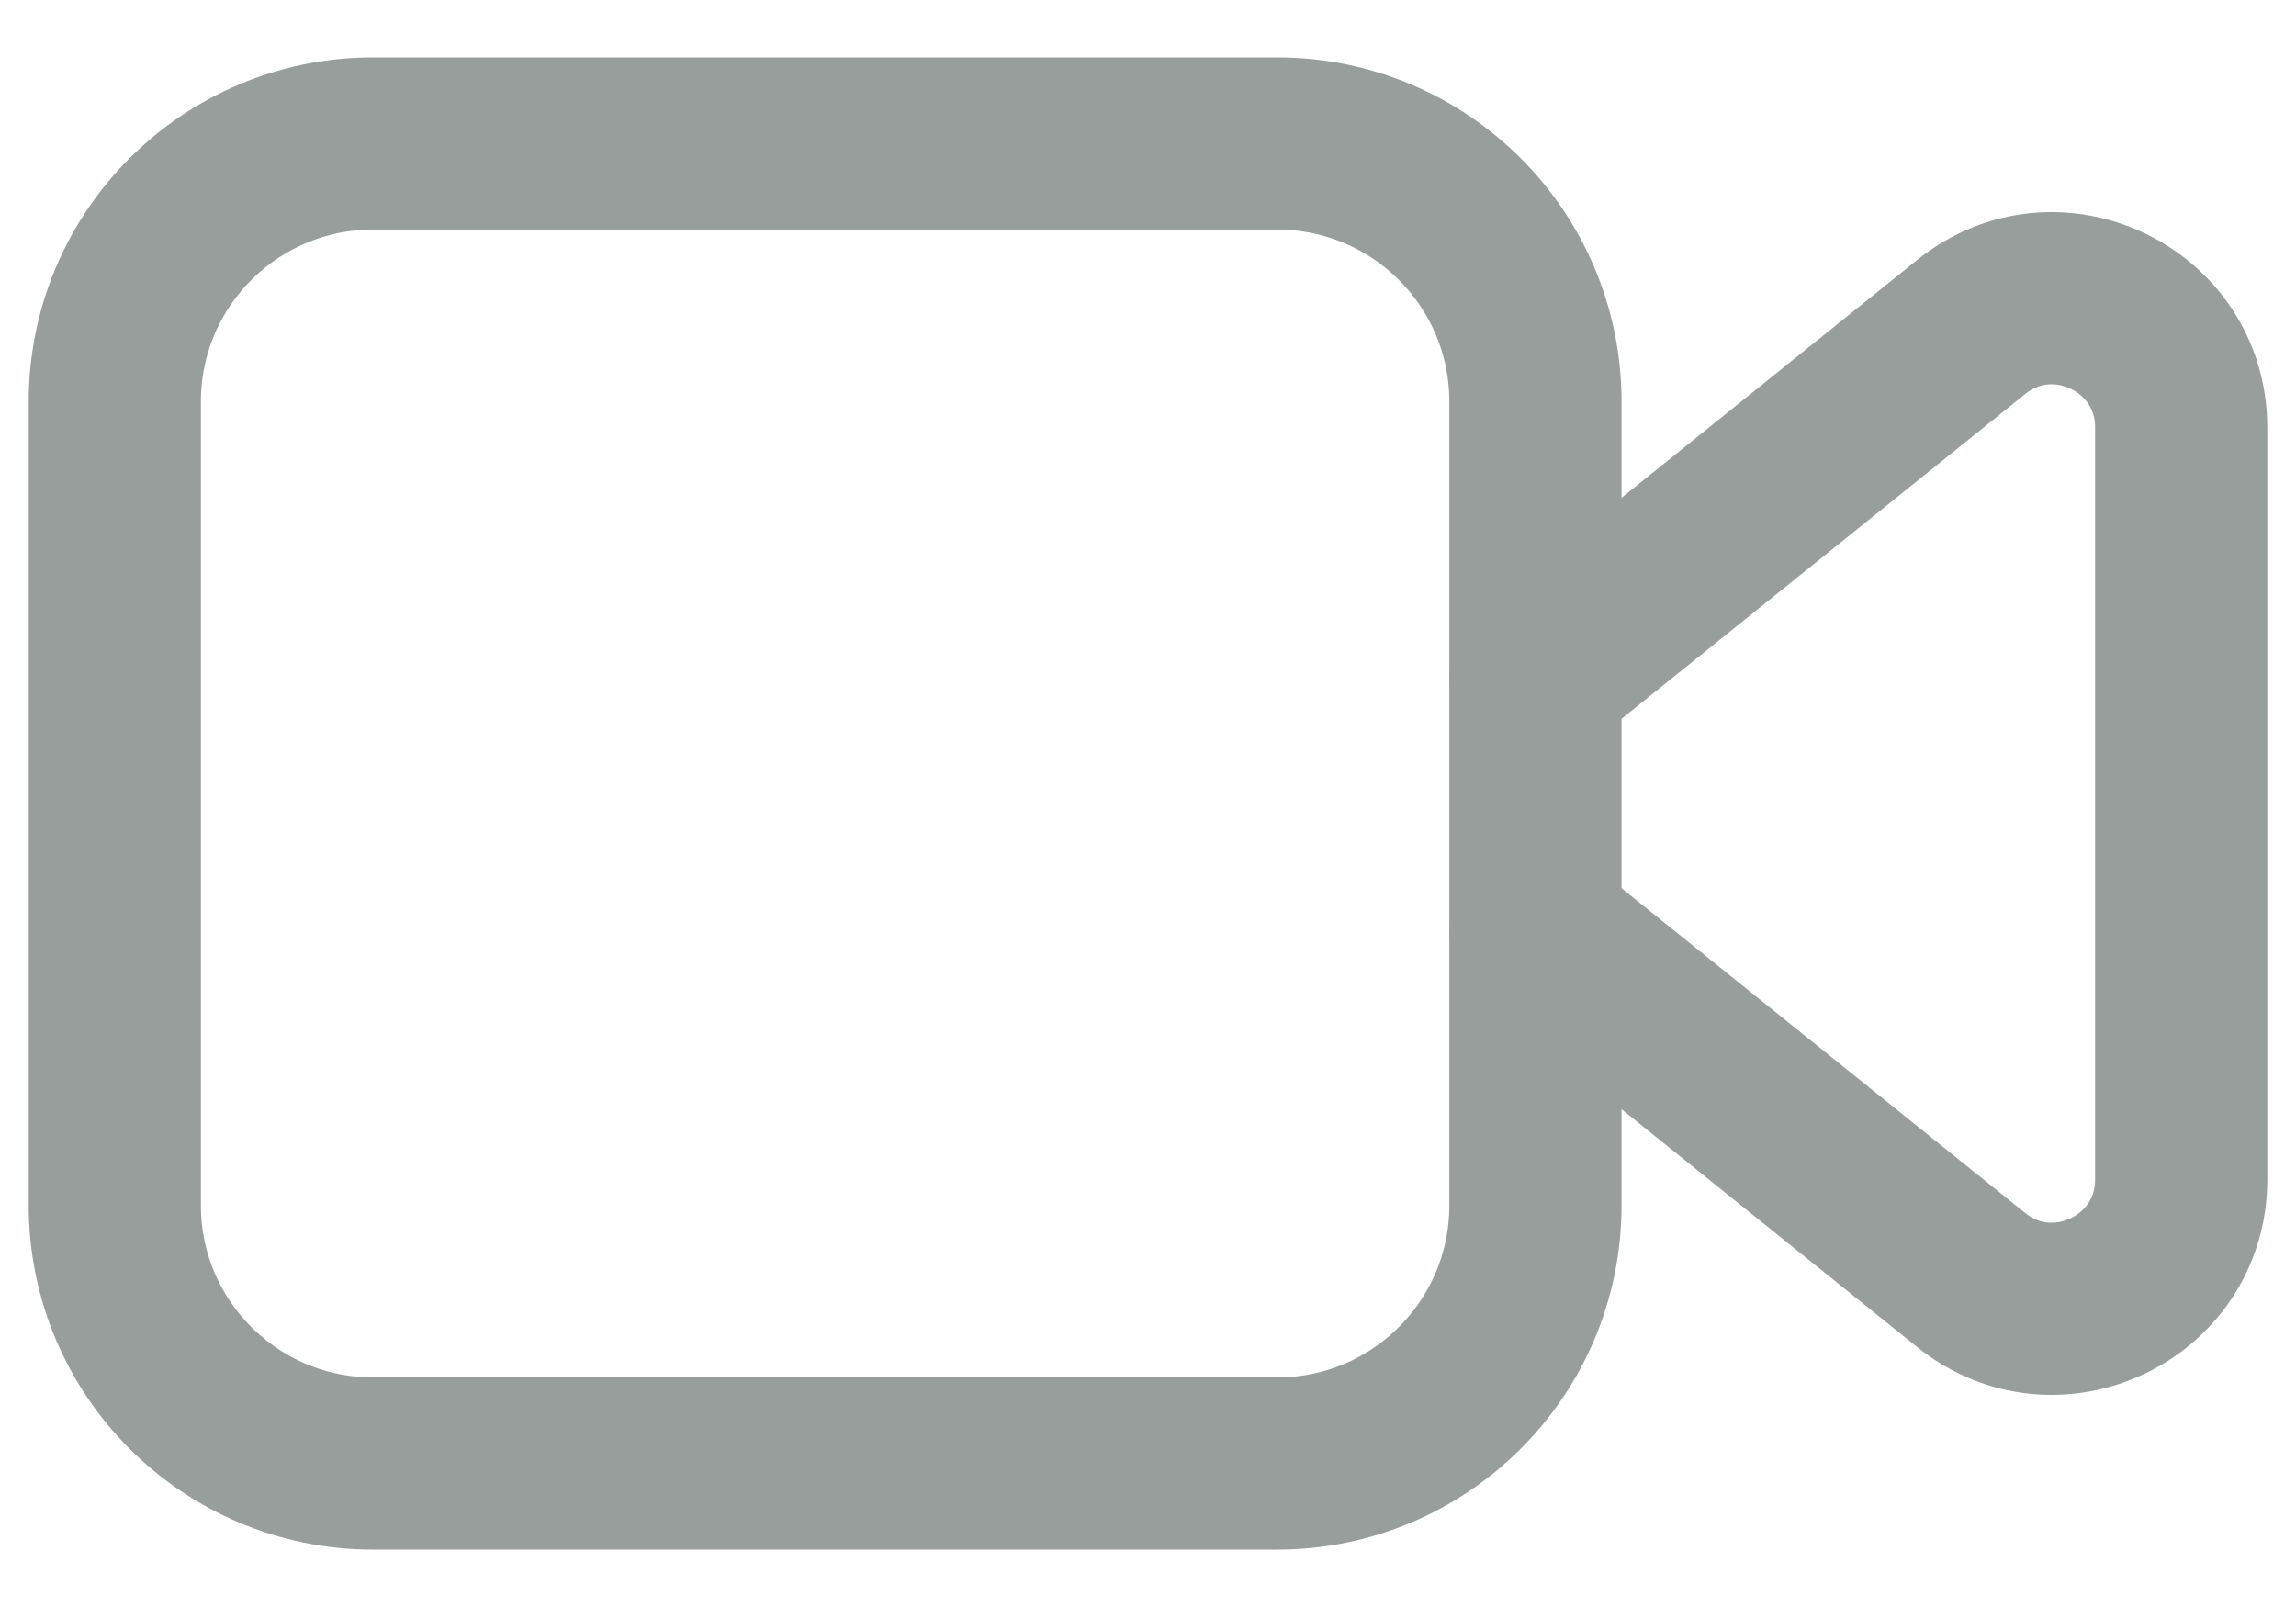<svg width="20" height="14" viewBox="0 0 20 14" fill="none" xmlns="http://www.w3.org/2000/svg">
<path fill-rule="evenodd" clip-rule="evenodd" d="M11.125 12.75H3.25C2.007 12.75 1 11.743 1 10.5V3.5C1 2.257 2.007 1.25 3.25 1.25H11.125C12.368 1.25 13.375 2.257 13.375 3.5V10.5C13.375 11.743 12.368 12.75 11.125 12.75Z" stroke="#989E9C" stroke-width="1.5" stroke-linecap="round" stroke-linejoin="round"/>
<path d="M13.375 8.097L17.17 11.151C17.906 11.744 19 11.22 19 10.275V3.725C19 2.78 17.906 2.256 17.17 2.849L13.375 5.903" stroke="#989E9C" stroke-width="1.5" stroke-linecap="round" stroke-linejoin="round"/>
</svg>
